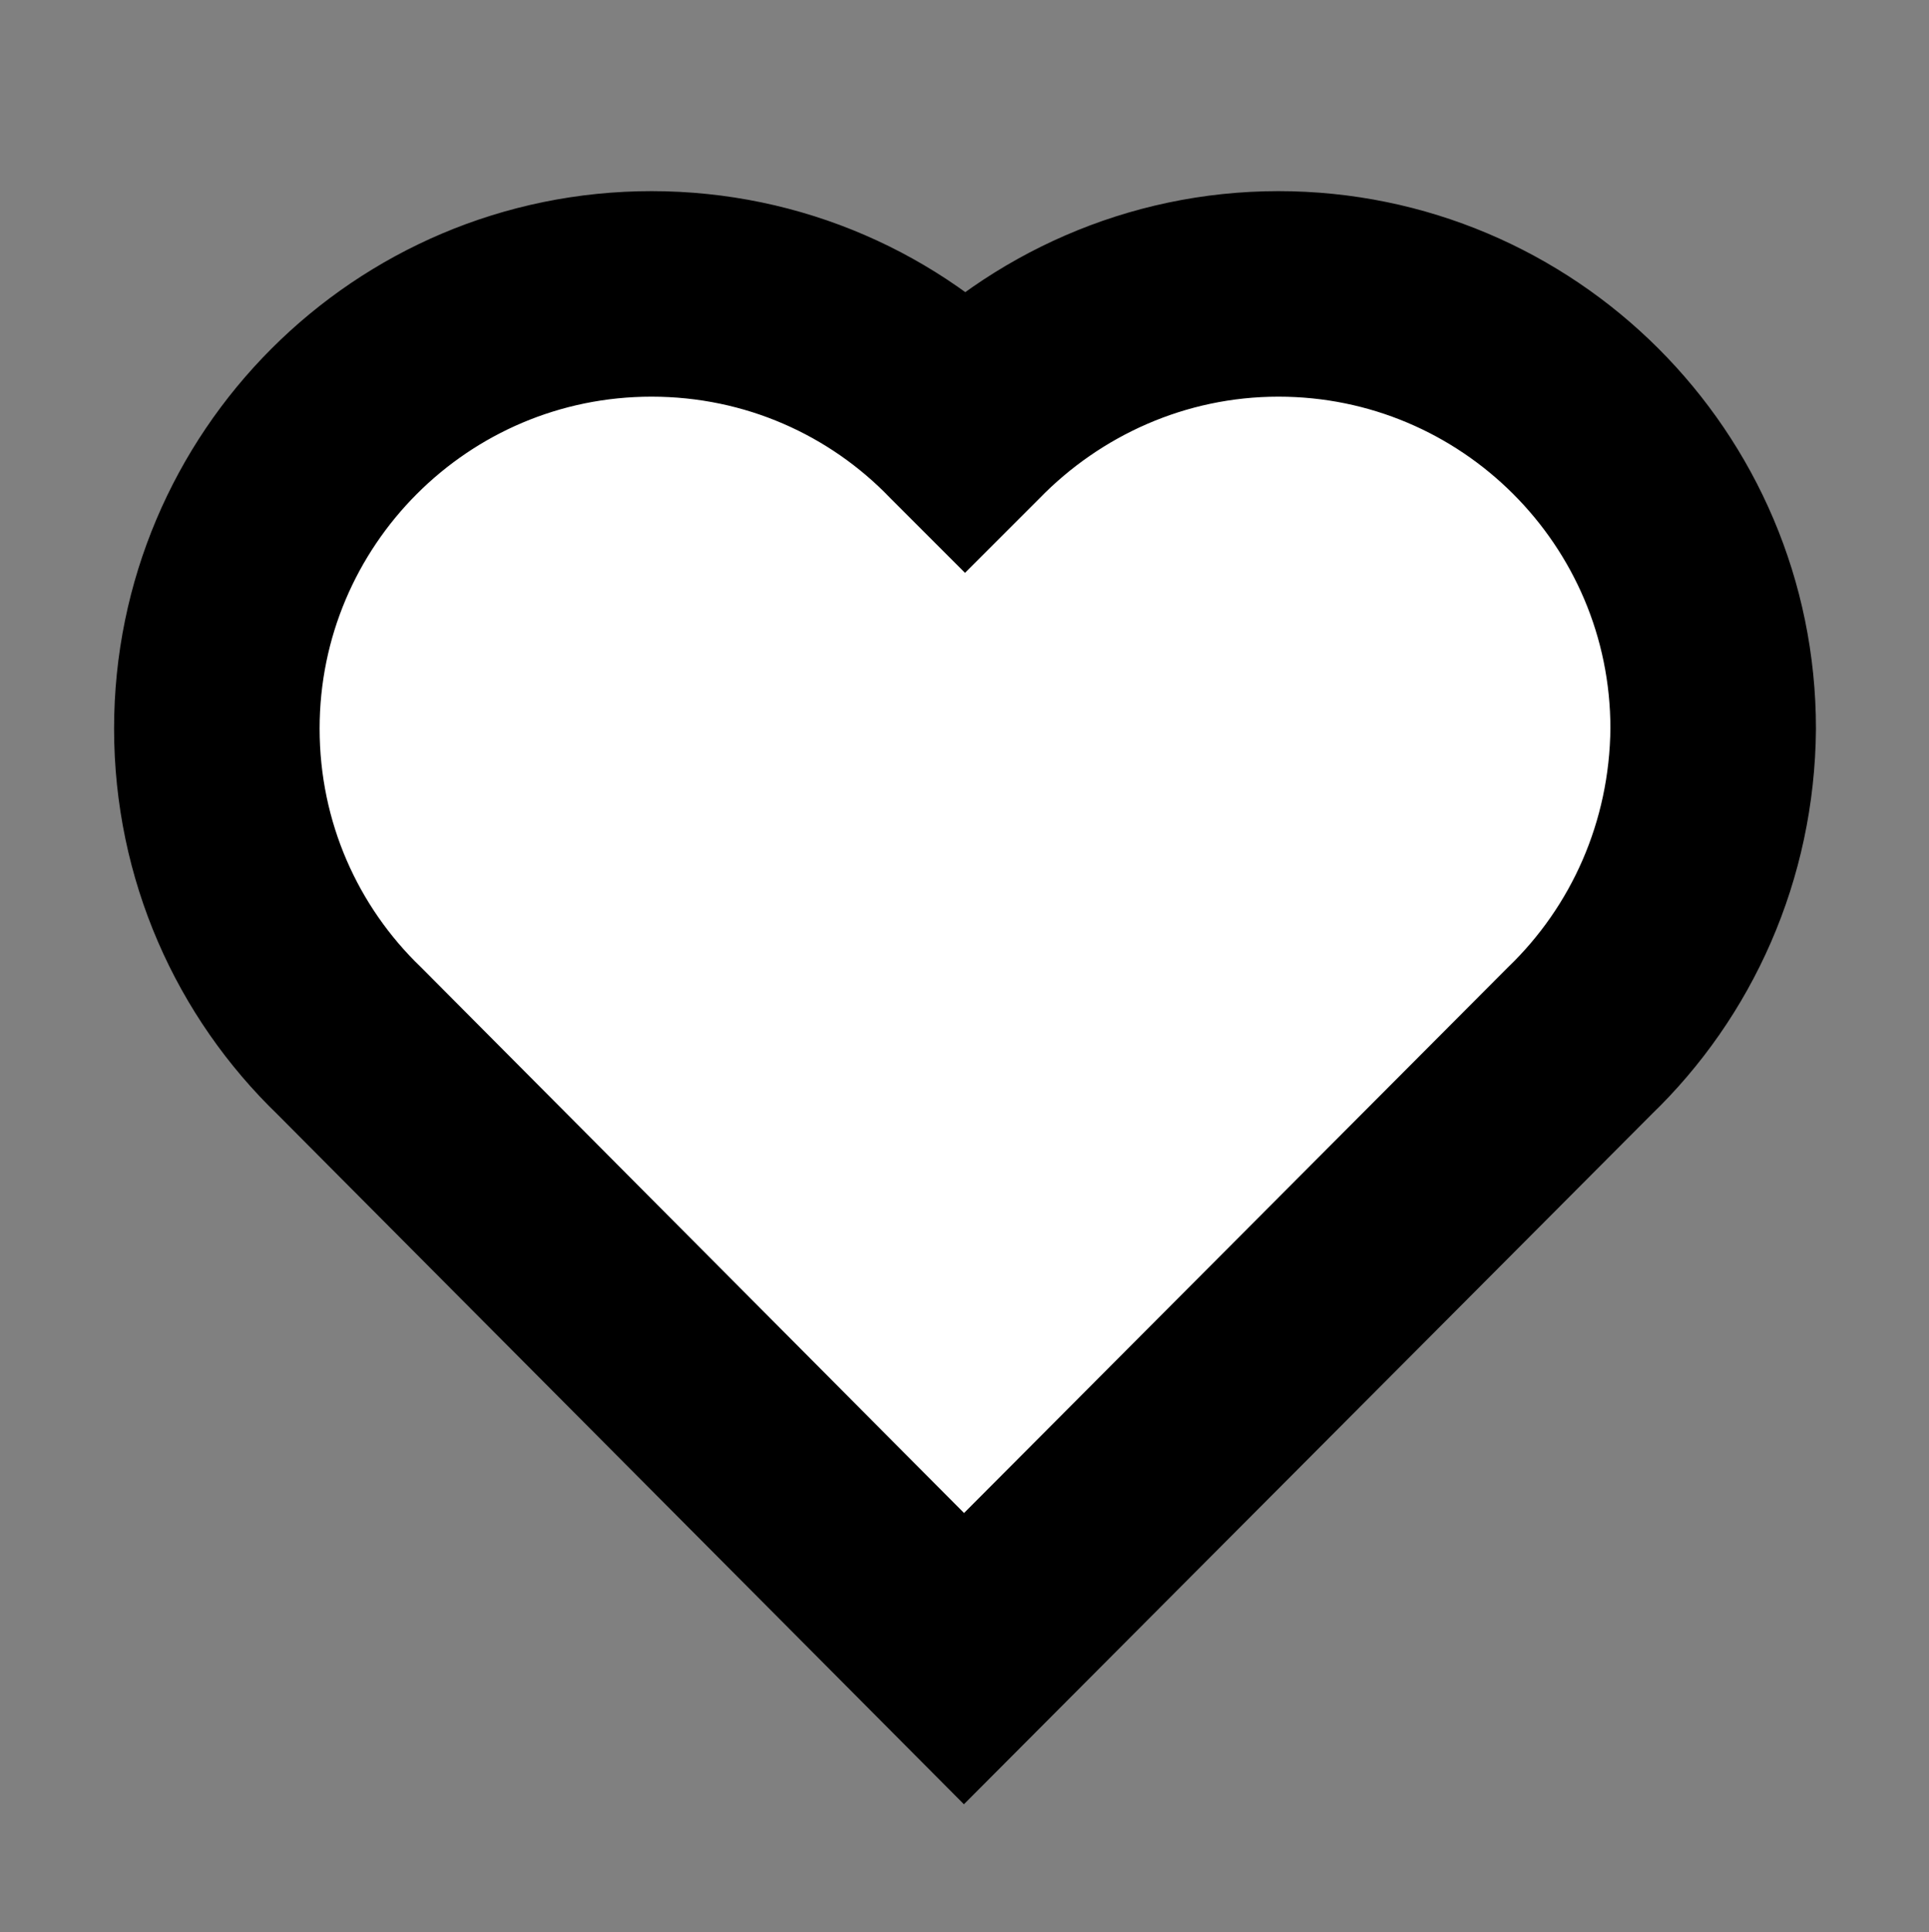 <?xml version="1.0" encoding="utf-8"?>
<!-- Generator: Adobe Illustrator 22.0.1, SVG Export Plug-In . SVG Version: 6.00 Build 0)  -->
<svg version="1.1" id="Calque_1" xmlns="http://www.w3.org/2000/svg" xmlns:xlink="http://www.w3.org/1999/xlink" x="0px" y="0px"
	 viewBox="0 0 187.7 188" style="enable-background:new 0 0 187.7 188;" xml:space="preserve">
<rect x="0" y="0" width="187.7" height="188" fill="#808080" stroke="none"/>
<style type="text/css">
	.st0{fill:#FFFFFF;stroke:#000000;stroke-width:20;stroke-miterlimit:10;}
</style>
<path class="st0" d="M153.7,101.3l-59.9,60.1L34,101.3C26,93.6,21.1,82.8,21.1,70.9c0-23.3,18.9-42.3,42.3-42.3
	c11.9,0,22.7,4.9,30.4,12.9c0,0,0.1,0.1,0.1,0.1c0,0,0.1-0.1,0.1-0.1c7.7-7.9,18.5-12.9,30.4-12.9c23.3,0,42.3,18.9,42.3,42.3
	C166.6,82.8,161.7,93.6,153.7,101.3z"/>
</svg>
